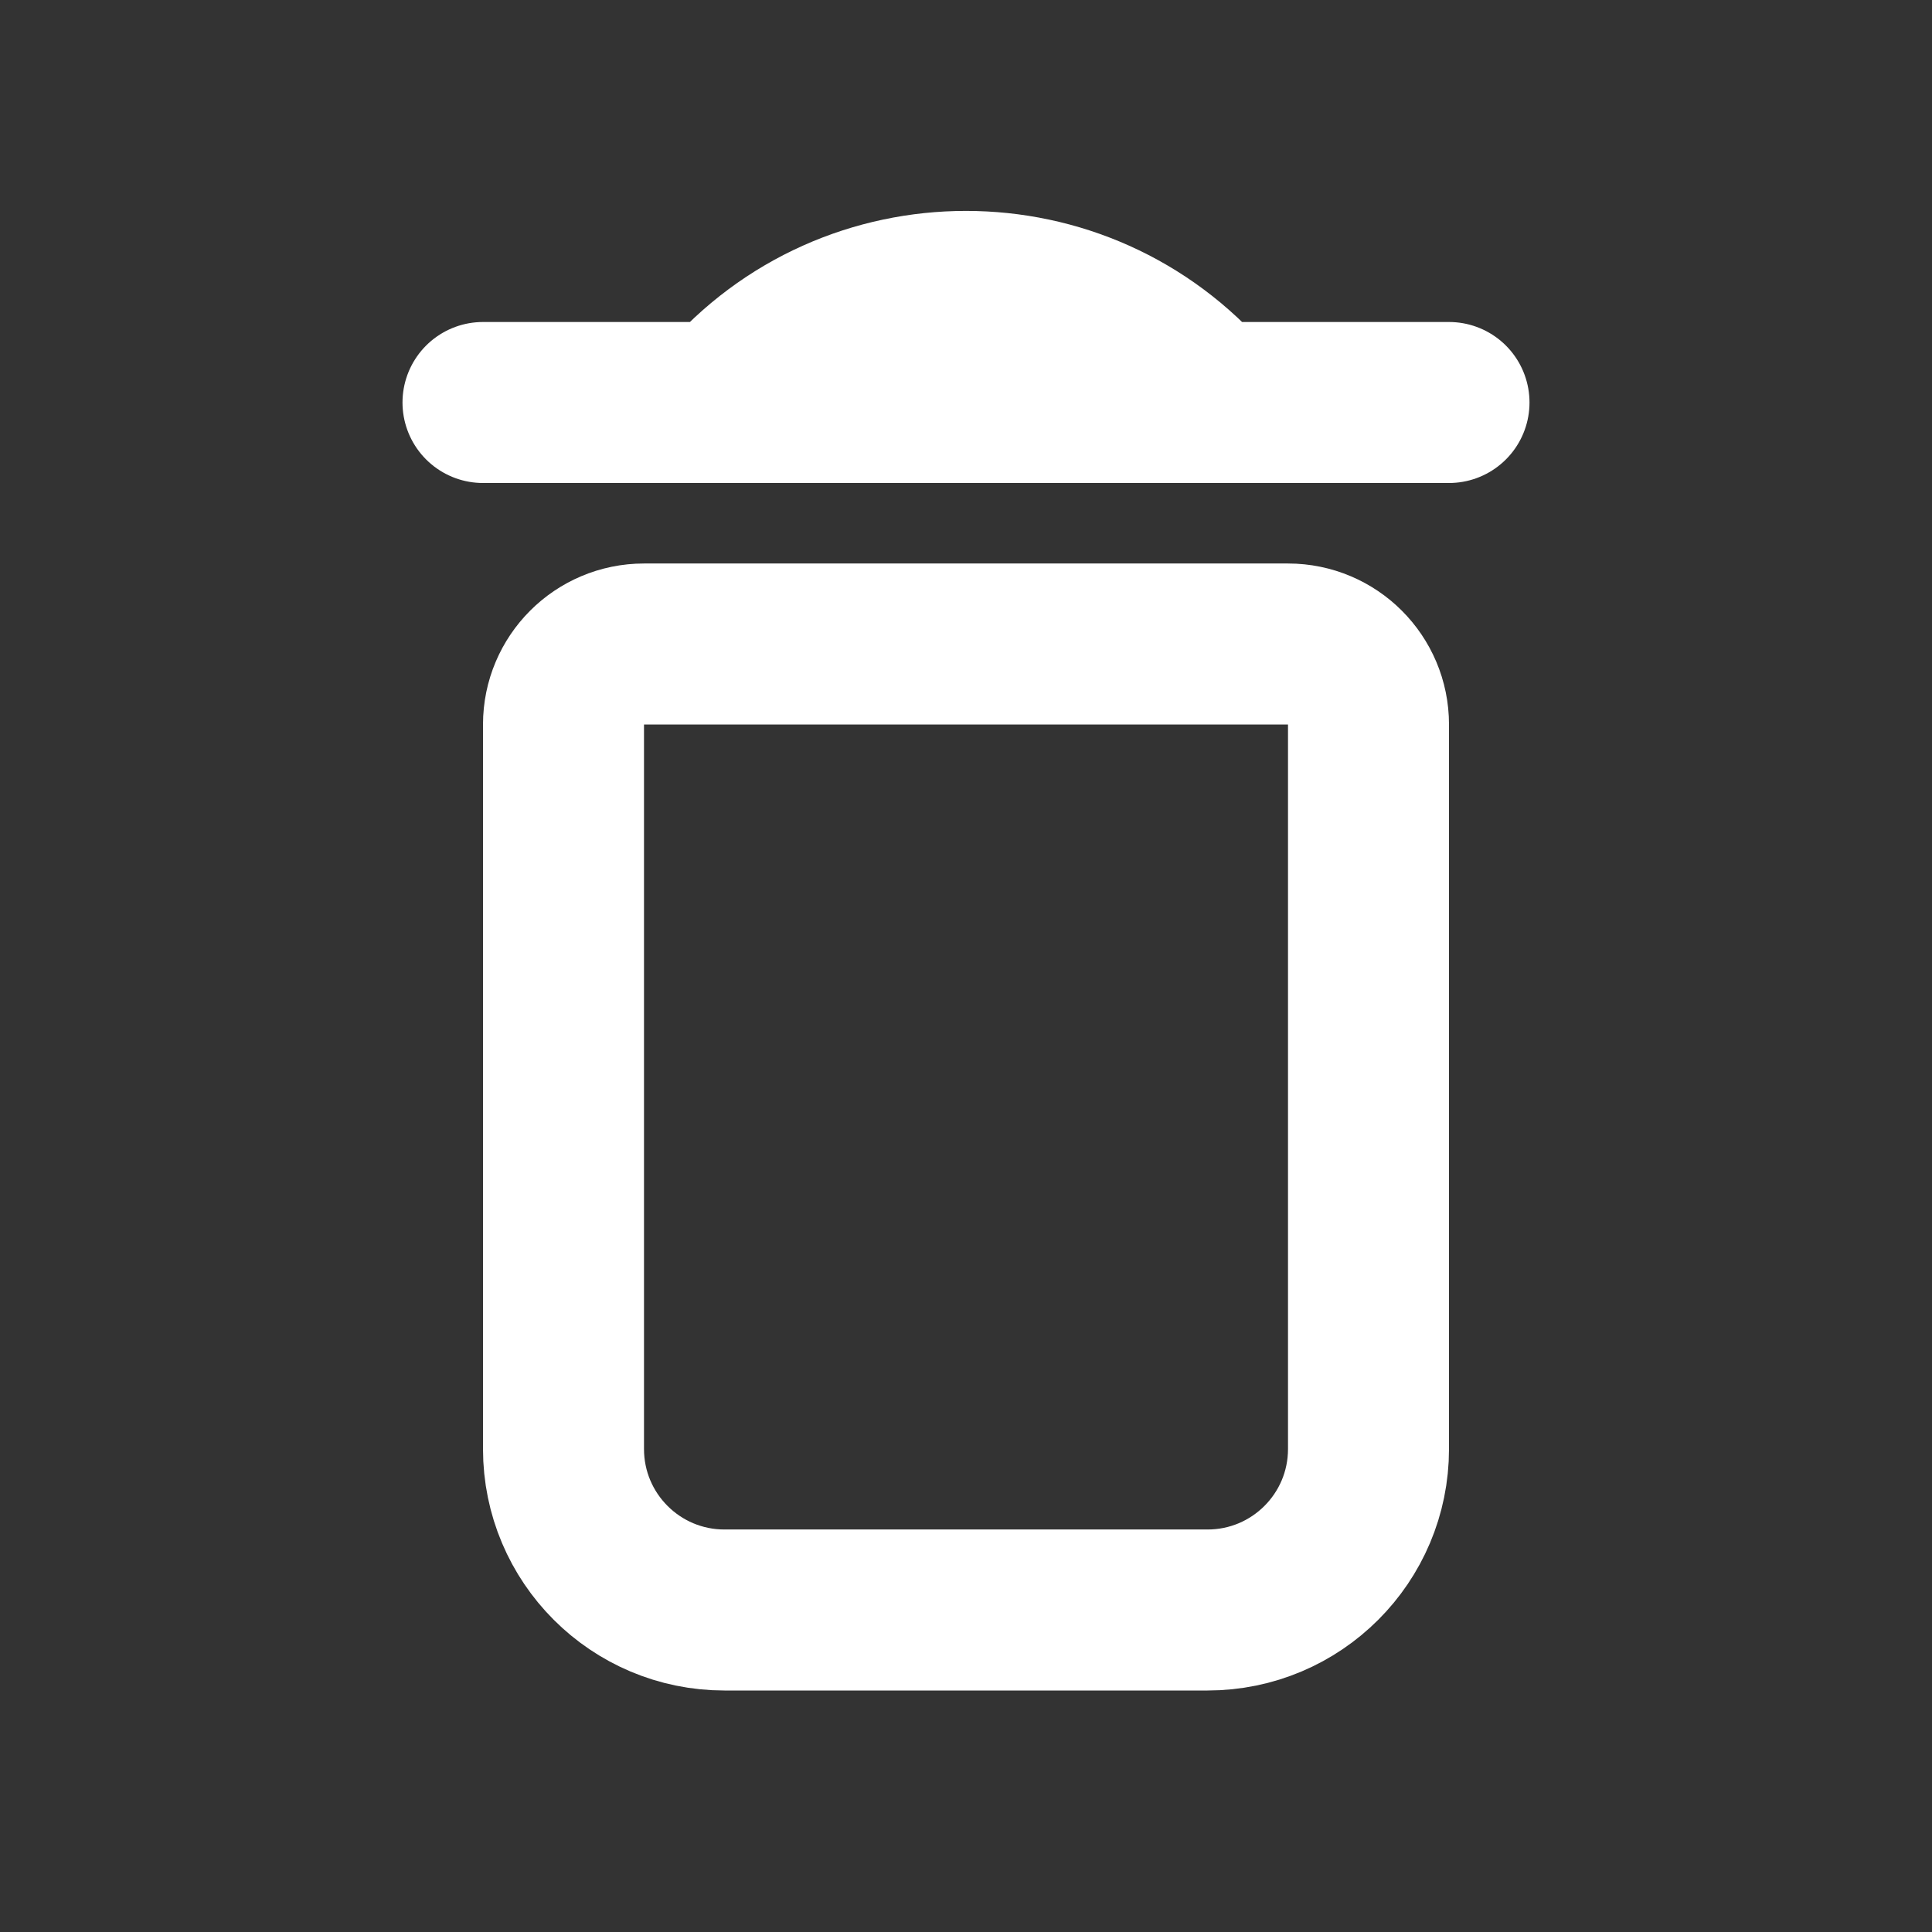 <?xml version="1.0" encoding="utf-8"?><!-- Uploaded to: SVG Repo, www.svgrepo.com, Generator: SVG Repo Mixer Tools -->
<svg width="800px" height="800px" viewBox="0 0 24 24" fill="none" xmlns="http://www.w3.org/2000/svg">
<rect x="0" y="0" width="24" height="24" fill="#333333" stroke="none"/>
<path d="M6 5H18M9 5V5C10.577 3.16 13.423 3.16 15 5V5M9 20H15C16.105 20 17 19.105 17 18V9C17 8.448 16.552 8 16 8H8C7.448 8 7 8.448 7 9V18C7 19.105 7.895 20 9 20Z" stroke="#ffffff" stroke-width="2" stroke-linecap="round" stroke-linejoin="round"/>
</svg>